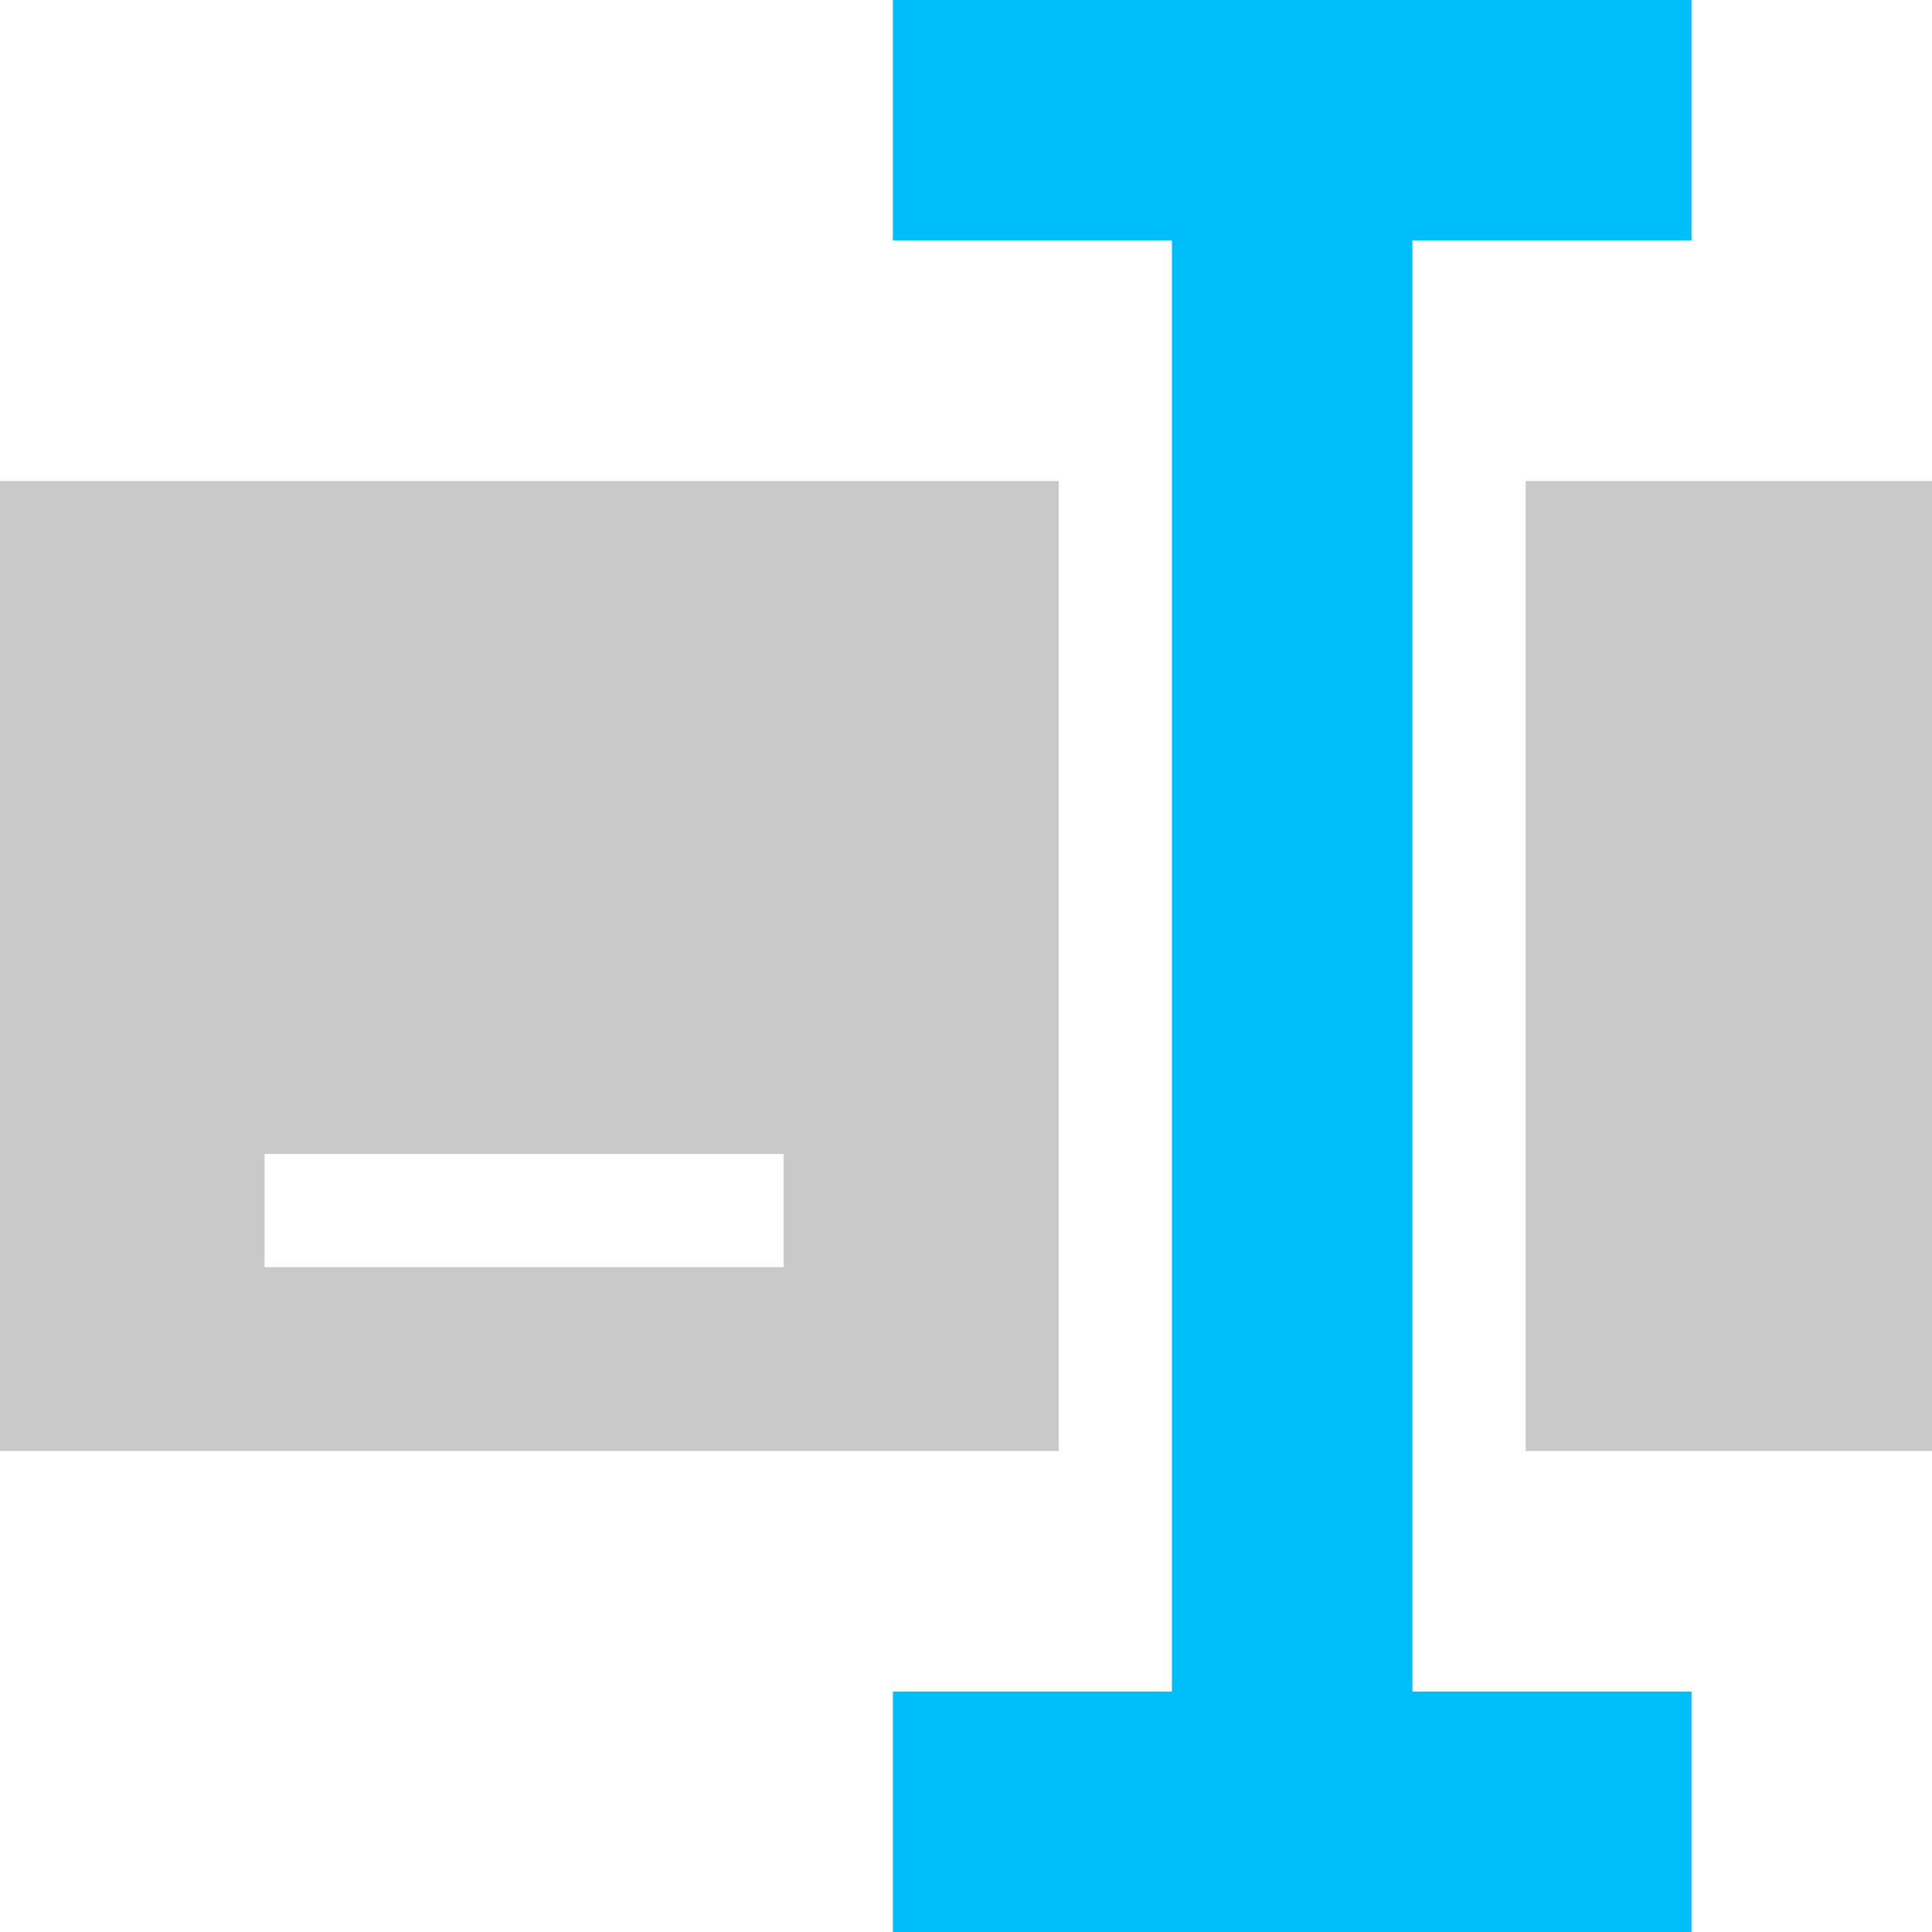 <svg width="30" height="30" viewBox="0 0 30 30" fill="none" xmlns="http://www.w3.org/2000/svg">
<path d="M16.44 7.469H0V22.531H16.44V7.469ZM12.167 19.676H4.108V17.918H12.167V19.676H12.167Z" fill="#CAC9C9"/>
<path d="M21.932 26.266V3.734H21.954H26.266V0H13.865V3.734H18.176H18.198V26.266H18.176H13.865V30H26.266V26.266H21.954H21.932Z" fill="#00BEFA"/>
<path d="M23.69 7.469H30V22.531H23.69V7.469Z" fill="#CAC9C9"/>
</svg>
